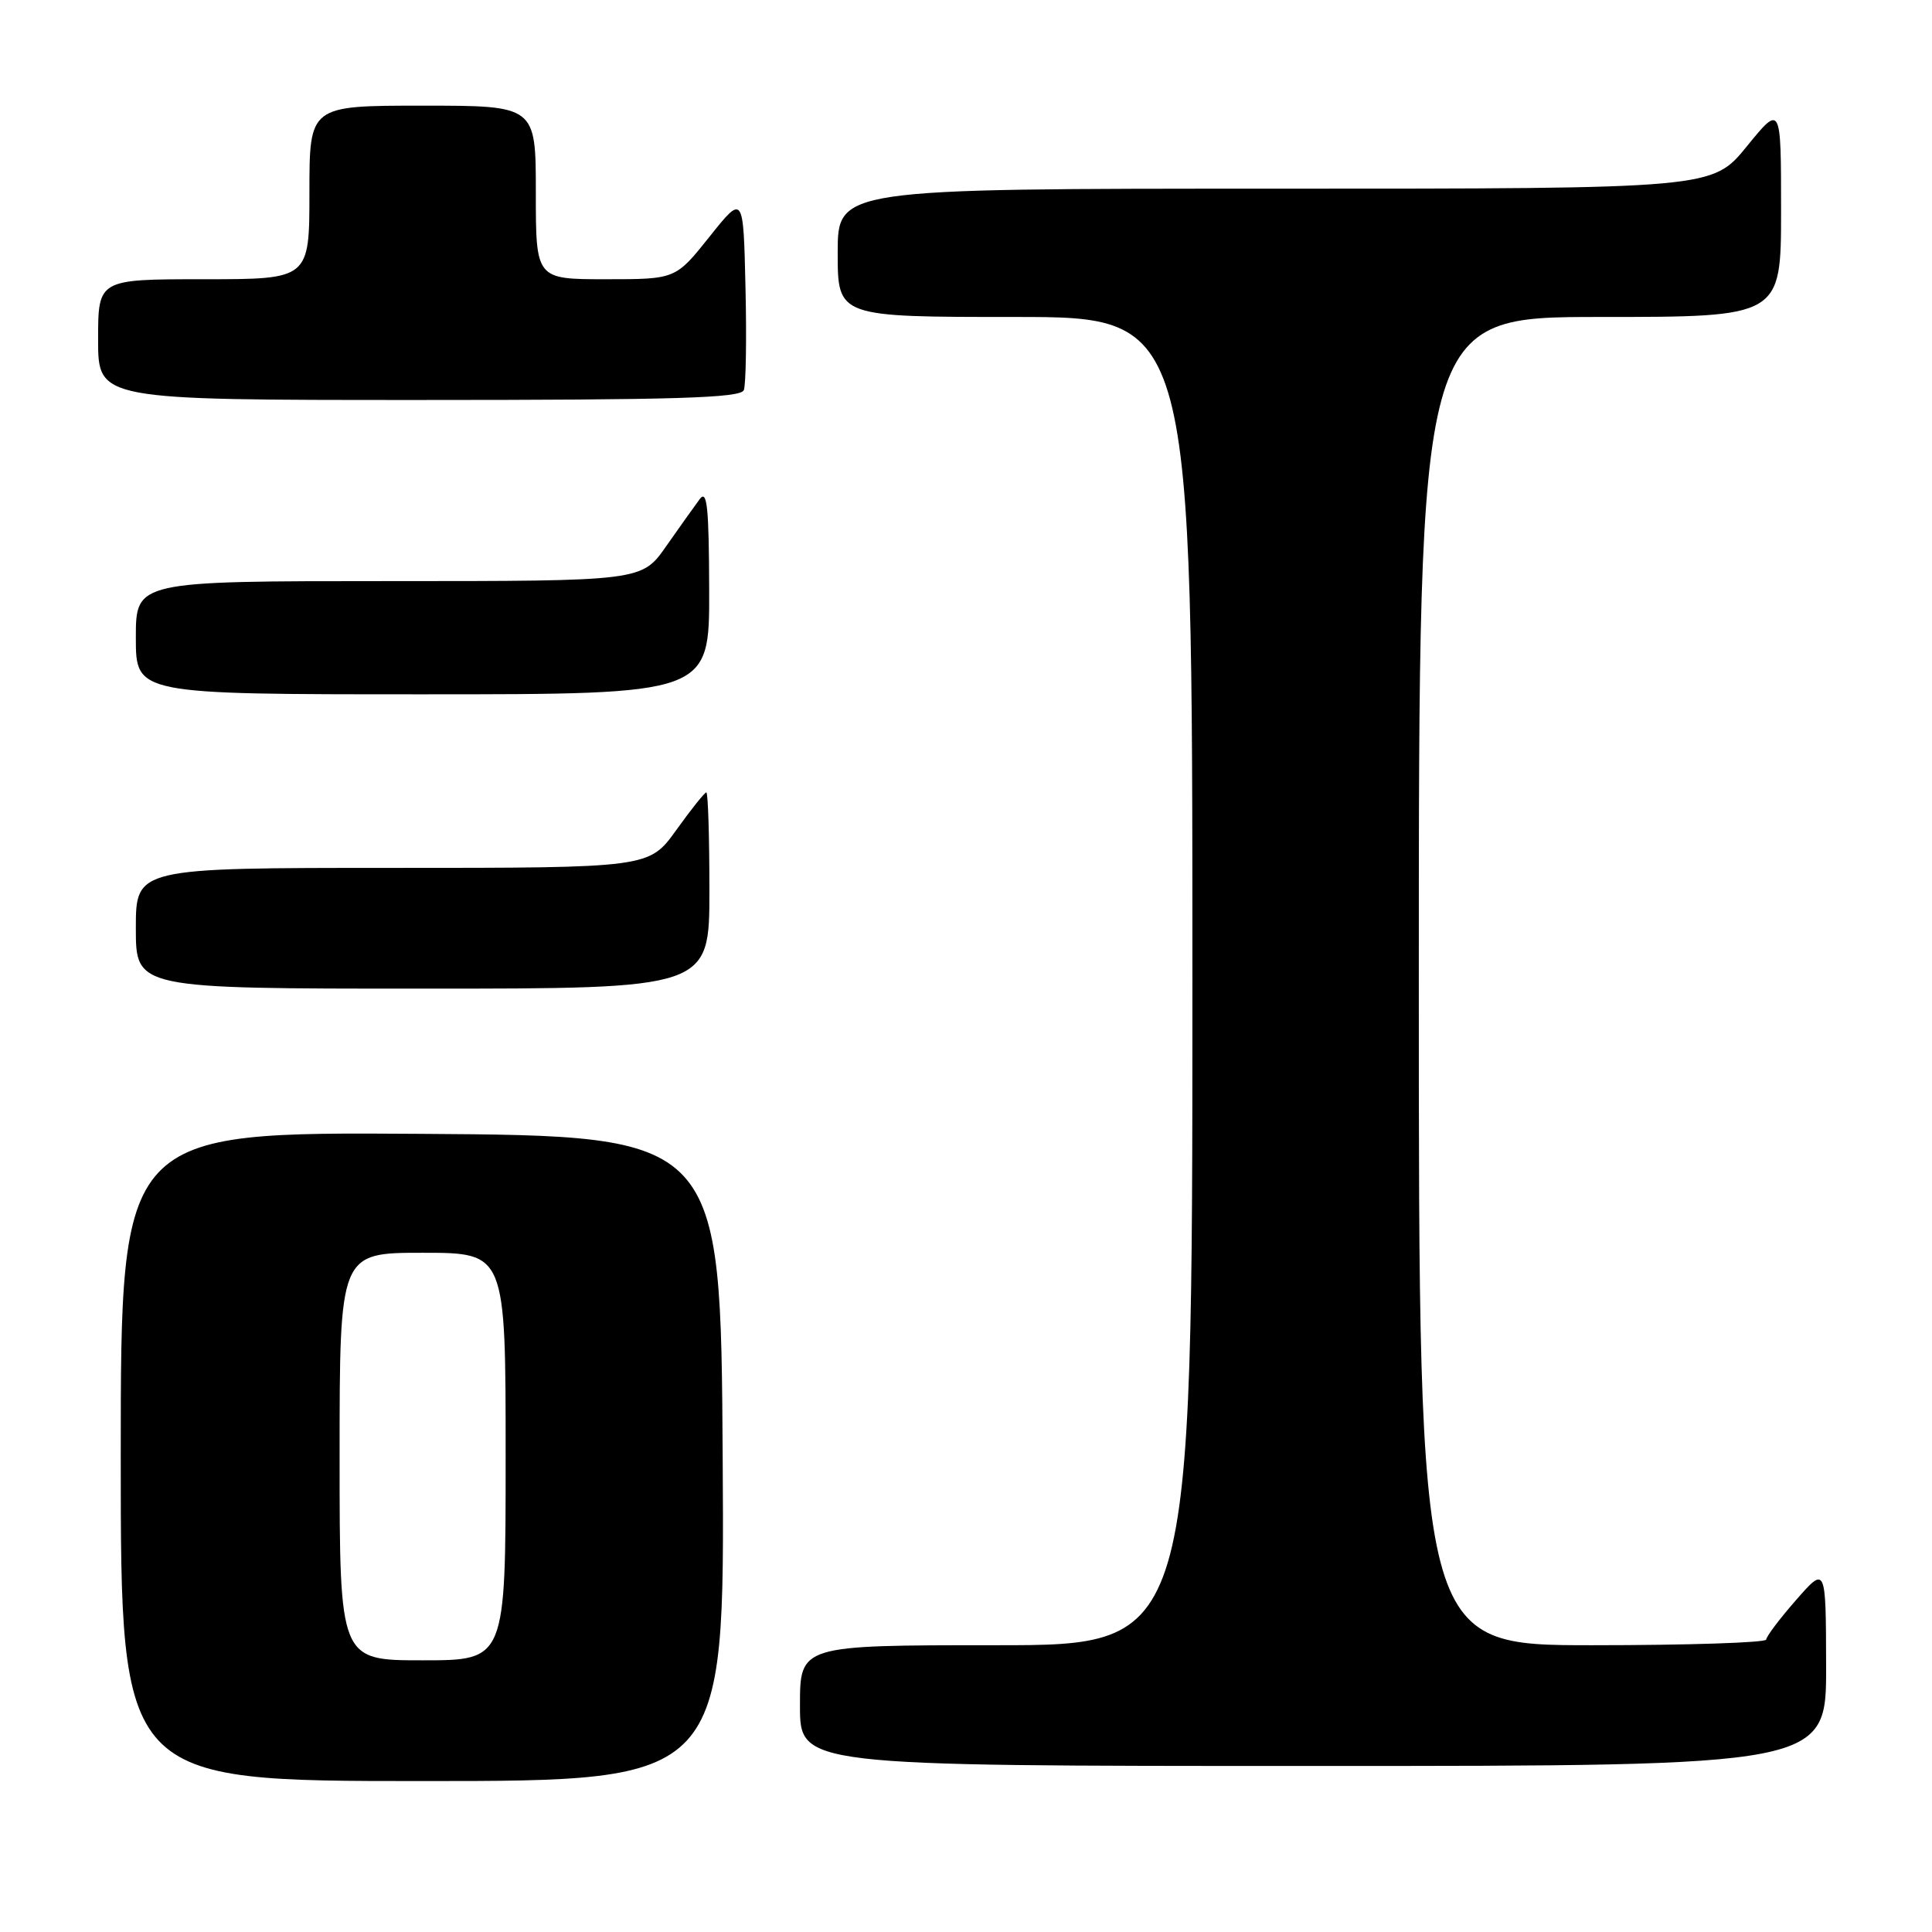 <?xml version="1.0" encoding="UTF-8" standalone="no"?>
<!DOCTYPE svg PUBLIC "-//W3C//DTD SVG 1.1//EN" "http://www.w3.org/Graphics/SVG/1.1/DTD/svg11.dtd" >
<svg xmlns="http://www.w3.org/2000/svg" xmlns:xlink="http://www.w3.org/1999/xlink" version="1.1" viewBox="0 0 256 256">
 <g >
 <path fill="currentColor"
d=" M 95.76 193.25 C 95.50 150.50 95.50 150.50 55.75 150.24 C 16.00 149.98 16.00 149.98 16.00 192.99 C 16.00 236.00 16.00 236.00 56.01 236.00 C 96.02 236.00 96.02 236.00 95.76 193.25 Z  M 241.97 220.75 C 241.94 207.50 241.94 207.50 238.00 212.00 C 235.83 214.47 234.05 216.84 234.03 217.25 C 234.01 217.66 223.65 218.00 211.00 218.00 C 188.00 218.00 188.00 218.00 188.00 130.00 C 188.00 42.00 188.00 42.00 212.00 42.00 C 236.00 42.00 236.00 42.00 236.00 27.91 C 236.00 13.82 236.00 13.82 231.45 19.41 C 226.89 25.00 226.89 25.00 168.95 25.00 C 111.00 25.00 111.00 25.00 111.00 33.50 C 111.00 42.00 111.00 42.00 134.50 42.00 C 158.00 42.00 158.00 42.00 158.00 130.00 C 158.00 218.00 158.00 218.00 132.00 218.00 C 106.00 218.00 106.00 218.00 106.00 226.00 C 106.00 234.00 106.00 234.00 174.00 234.00 C 242.00 234.00 242.00 234.00 241.97 220.75 Z  M 94.00 118.00 C 94.00 110.85 93.82 105.00 93.59 105.00 C 93.37 105.00 91.57 107.25 89.60 110.00 C 86.00 115.00 86.00 115.00 52.00 115.00 C 18.00 115.00 18.00 115.00 18.00 123.00 C 18.00 131.00 18.00 131.00 56.00 131.00 C 94.00 131.00 94.00 131.00 94.00 118.00 Z  M 93.97 78.25 C 93.94 67.21 93.70 64.82 92.72 66.13 C 92.05 67.03 90.05 69.84 88.27 72.38 C 85.04 77.00 85.04 77.00 51.52 77.00 C 18.00 77.00 18.00 77.00 18.00 84.50 C 18.00 92.00 18.00 92.00 56.00 92.00 C 94.00 92.00 94.00 92.00 93.97 78.25 Z  M 98.56 51.69 C 98.84 50.98 98.94 44.84 98.78 38.06 C 98.50 25.74 98.50 25.74 94.01 31.37 C 89.52 37.00 89.52 37.00 80.26 37.00 C 71.00 37.00 71.00 37.00 71.00 25.50 C 71.00 14.00 71.00 14.00 56.00 14.00 C 41.00 14.00 41.00 14.00 41.00 25.50 C 41.00 37.00 41.00 37.00 27.00 37.00 C 13.00 37.00 13.00 37.00 13.00 45.00 C 13.00 53.00 13.00 53.00 55.53 53.00 C 89.60 53.00 98.16 52.74 98.56 51.69 Z  M 45.00 193.00 C 45.00 166.00 45.00 166.00 56.00 166.00 C 67.00 166.00 67.00 166.00 67.00 193.00 C 67.00 220.00 67.00 220.00 56.00 220.00 C 45.00 220.00 45.00 220.00 45.00 193.00 Z "/>
</g>
</svg>
